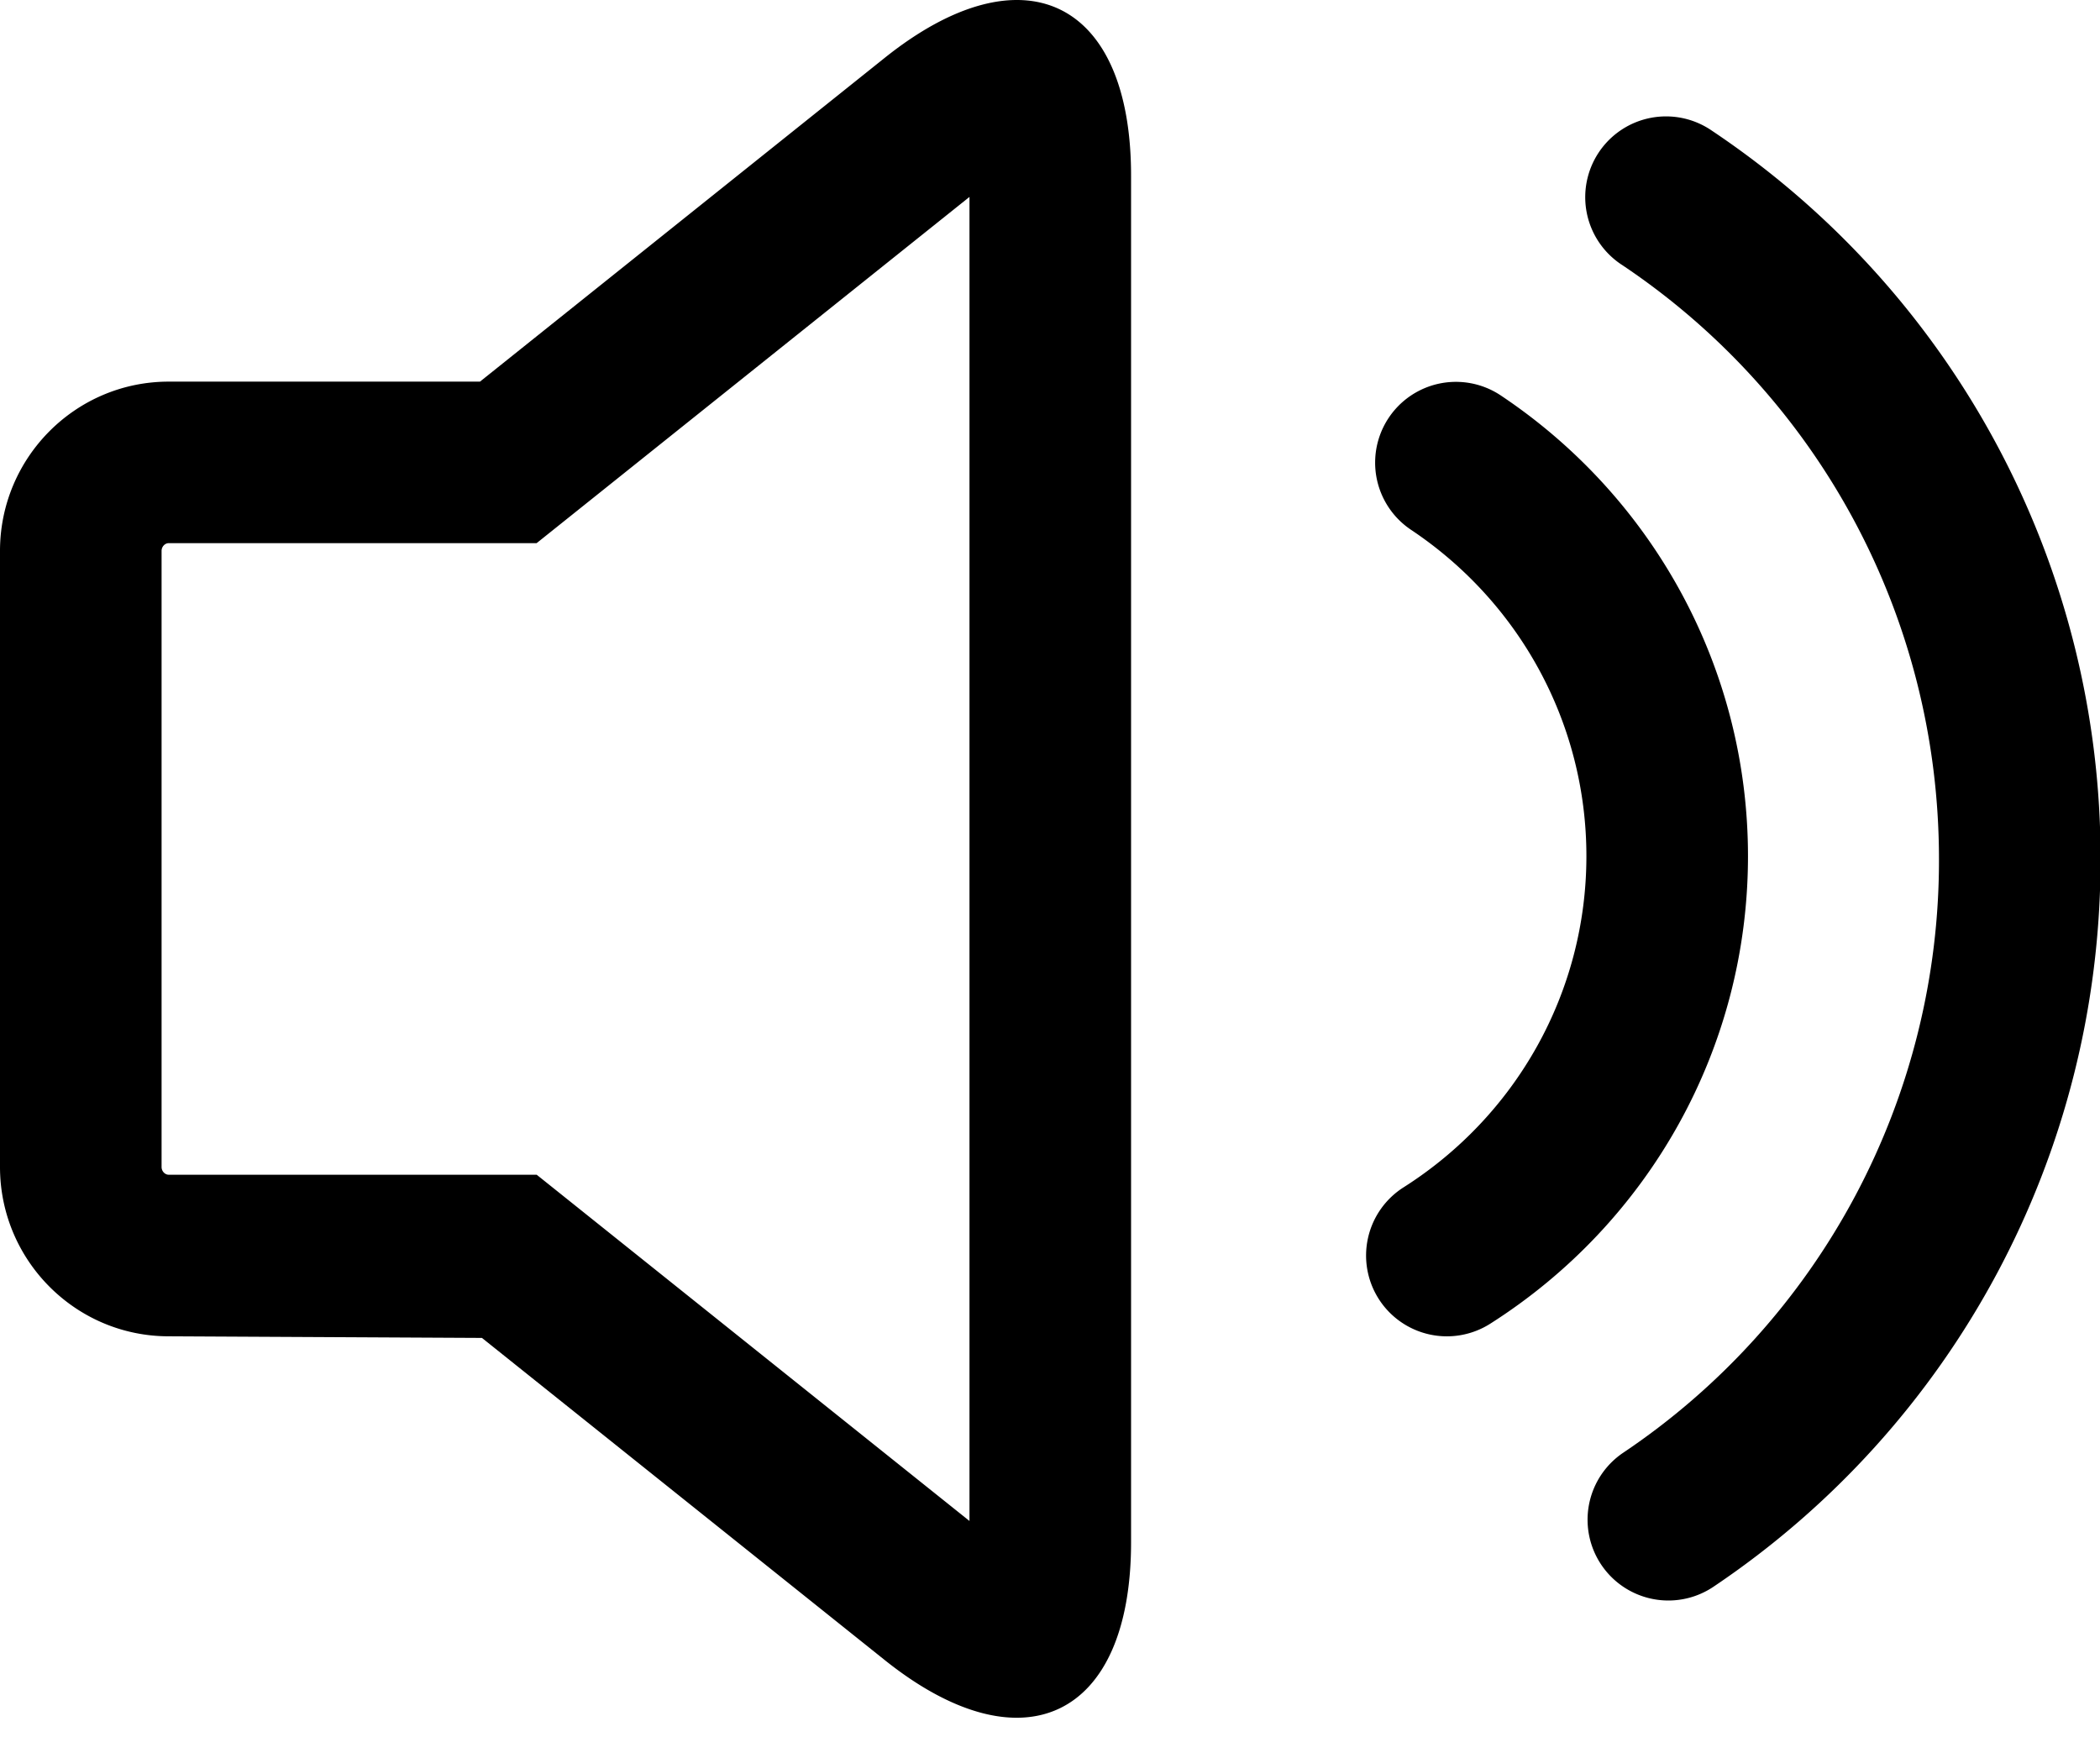 <?xml version="1.0" standalone="no"?><!DOCTYPE svg PUBLIC "-//W3C//DTD SVG 1.1//EN" "http://www.w3.org/Graphics/SVG/1.1/DTD/svg11.dtd"><svg t="1545890619376" class="icon" style="" viewBox="0 0 1238 1024" version="1.1" xmlns="http://www.w3.org/2000/svg" p-id="1612" xmlns:xlink="http://www.w3.org/1999/xlink" width="77.375" height="64"><defs><style type="text/css"></style></defs><path d="M316.345 320.226H99.447c-2.191 0-4.191 2.024-4.191 4.572v363.21c0 2.548 2.024 4.572 4.191 4.572h216.945L571.535 896.714V116.093l-255.19 204.133zM99.447 787.837C44.532 787.837 0 743.019 0 688.009V324.822c0-55.034 44.532-99.828 99.447-99.828h183.51l238.521-190.821C602.755-30.887 666.791-0.476 666.791 103.543v805.721c0 103.853-64.155 134.311-145.289 69.394l-237.377-189.869-184.677-0.953z m910.407 147.837a47.628 47.628 0 0 1-53.057-79.11A420.412 420.412 0 0 0 1143.07 506.594c0-142.55-70.966-272.836-186.701-350.303a47.628 47.628 0 1 1 52.962-79.158A515.715 515.715 0 0 1 1238.326 506.594c0 174.39-86.873 334.11-228.471 429.08z m-131.358-155.243a47.628 47.628 0 0 1-51.057-80.42c66.679-42.341 107.782-115.283 107.782-195.274 0-78.157-39.293-149.695-103.543-192.488a47.628 47.628 0 0 1 52.772-79.3c90.493 60.273 146.027 161.387 146.027 271.812 0 112.95-58.106 216.04-151.981 275.67z" p-id="1613"></path></svg>